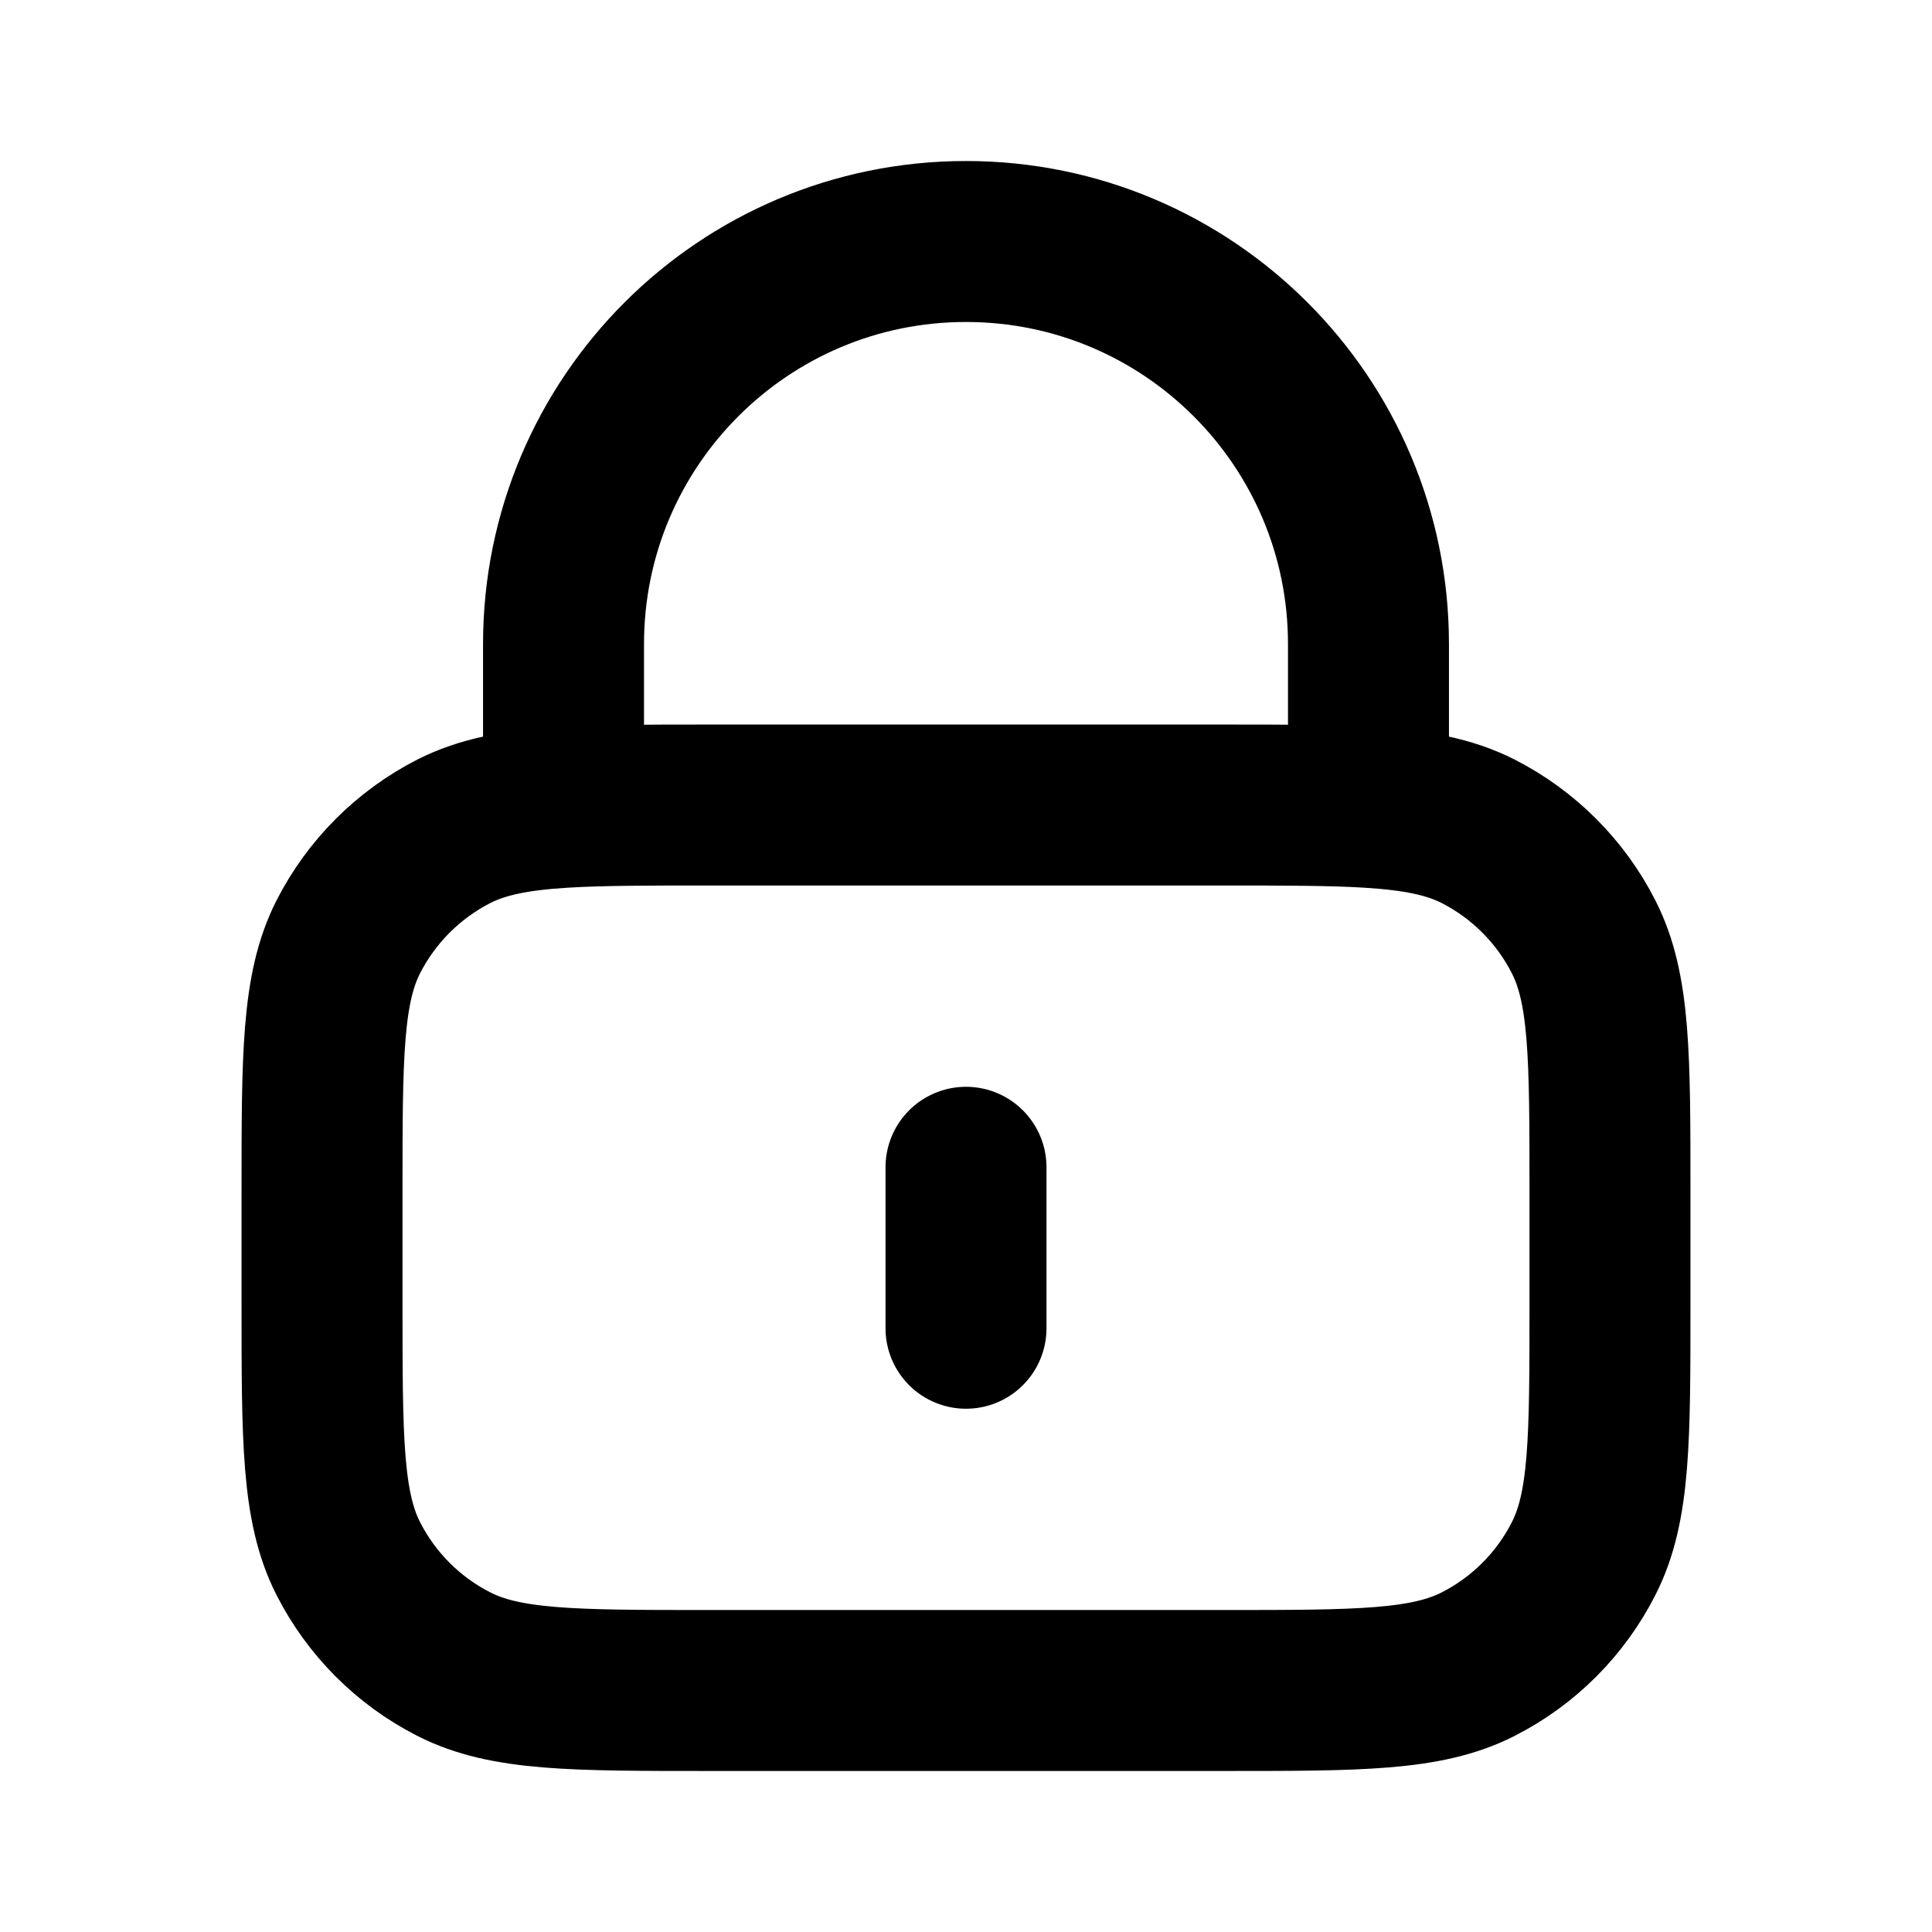 <svg width="22" height="22" viewBox="0 0 22 22" fill="none" xmlns="http://www.w3.org/2000/svg">
<path d="M11 13.292V15.125M6.417 9.193C6.849 9.167 7.381 9.167 8.066 9.167H13.933C14.618 9.167 15.151 9.167 15.583 9.193M6.417 9.193C5.877 9.226 5.495 9.3 5.168 9.466C4.651 9.73 4.23 10.151 3.966 10.668C3.667 11.257 3.667 12.027 3.667 13.567V14.85C3.667 16.39 3.667 17.16 3.966 17.748C4.23 18.266 4.651 18.687 5.168 18.95C5.756 19.25 6.526 19.25 8.066 19.25H13.933C15.473 19.25 16.243 19.25 16.832 18.95C17.349 18.687 17.77 18.266 18.033 17.748C18.333 17.16 18.333 16.39 18.333 14.85V13.567C18.333 12.027 18.333 11.257 18.033 10.668C17.77 10.151 17.349 9.73 16.832 9.466C16.505 9.3 16.122 9.226 15.583 9.193M6.417 9.193V7.333C6.417 4.802 8.469 2.75 11 2.75C13.531 2.75 15.583 4.802 15.583 7.333V9.193" stroke="black" stroke-width="1.833" stroke-linecap="round" stroke-linejoin="round"/>
</svg>
